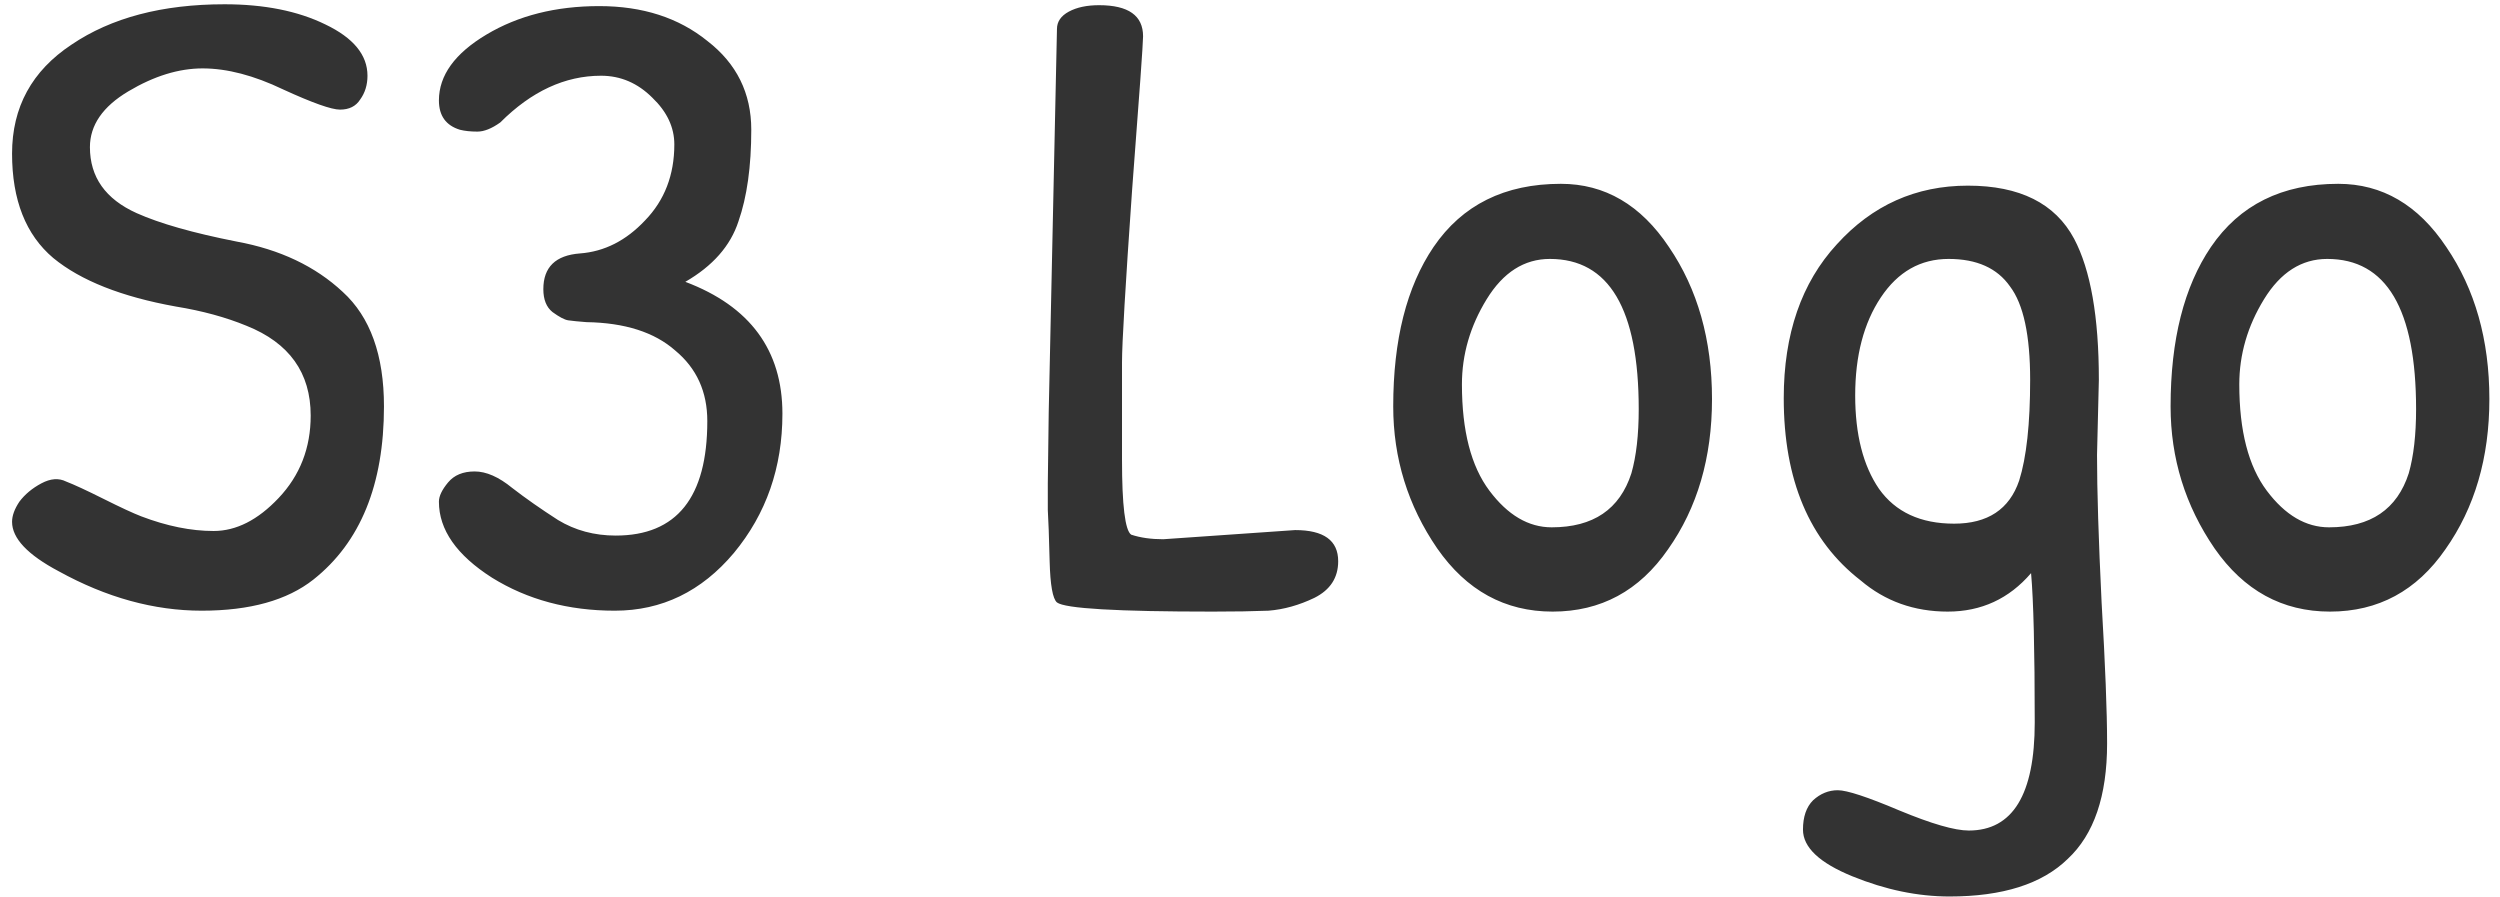 <svg width="131" height="47" viewBox="0 0 131 47" fill="none" xmlns="http://www.w3.org/2000/svg">
<path d="M11.768 0.224C13.848 0.224 15.608 0.576 17.048 1.28C18.52 1.984 19.256 2.88 19.256 3.968C19.256 4.448 19.128 4.864 18.872 5.216C18.648 5.568 18.296 5.744 17.816 5.744C17.368 5.744 16.376 5.392 14.84 4.688C13.304 3.952 11.896 3.584 10.616 3.584C9.368 3.584 8.072 3.984 6.728 4.784C5.384 5.584 4.712 6.56 4.712 7.712C4.712 9.28 5.528 10.432 7.16 11.168C8.376 11.712 10.12 12.208 12.392 12.656C14.664 13.072 16.52 13.952 17.96 15.296C19.4 16.608 20.12 18.608 20.12 21.296C20.12 25.392 18.888 28.416 16.424 30.368C15.048 31.456 13.096 32 10.568 32C8.072 32 5.576 31.312 3.08 29.936C1.448 29.072 0.632 28.208 0.632 27.344C0.632 27.024 0.76 26.672 1.016 26.288C1.304 25.904 1.688 25.584 2.168 25.328C2.648 25.072 3.08 25.04 3.464 25.232C3.88 25.392 4.536 25.696 5.432 26.144C6.328 26.592 6.984 26.896 7.4 27.056C8.744 27.568 10.008 27.824 11.192 27.824C12.376 27.824 13.512 27.248 14.6 26.096C15.72 24.912 16.28 23.472 16.28 21.776C16.28 19.536 15.16 17.968 12.92 17.072C11.832 16.624 10.6 16.288 9.224 16.064C6.376 15.552 4.232 14.704 2.792 13.52C1.352 12.304 0.632 10.48 0.632 8.048C0.632 5.616 1.672 3.712 3.752 2.336C5.832 0.928 8.504 0.224 11.768 0.224ZM31.495 3.968C29.607 3.968 27.847 4.784 26.215 6.416C25.767 6.736 25.367 6.896 25.015 6.896C24.663 6.896 24.359 6.864 24.103 6.8C23.367 6.576 22.999 6.064 22.999 5.264C22.999 3.952 23.831 2.8 25.495 1.808C27.159 0.816 29.127 0.32 31.399 0.32C33.671 0.32 35.559 0.928 37.063 2.144C38.599 3.328 39.367 4.88 39.367 6.8C39.367 8.72 39.143 10.32 38.695 11.6C38.279 12.88 37.351 13.936 35.911 14.768C39.303 16.048 40.999 18.352 40.999 21.68C40.999 24.496 40.151 26.928 38.455 28.976C36.759 30.992 34.679 32 32.215 32C29.783 32 27.639 31.424 25.783 30.272C23.927 29.088 22.999 27.76 22.999 26.288C22.999 26 23.159 25.664 23.479 25.28C23.799 24.896 24.263 24.704 24.871 24.704C25.479 24.704 26.135 24.992 26.839 25.568C27.543 26.112 28.343 26.672 29.239 27.248C30.135 27.792 31.143 28.064 32.263 28.064C35.463 28.064 37.063 26.064 37.063 22.064C37.063 20.528 36.503 19.296 35.383 18.368C34.295 17.408 32.743 16.912 30.727 16.88C30.311 16.848 29.991 16.816 29.767 16.784C29.575 16.752 29.303 16.608 28.951 16.352C28.631 16.096 28.471 15.696 28.471 15.152C28.471 14 29.111 13.376 30.391 13.28C31.671 13.184 32.807 12.608 33.799 11.552C34.823 10.496 35.335 9.168 35.335 7.568C35.335 6.672 34.951 5.856 34.183 5.12C33.415 4.352 32.519 3.968 31.495 3.968ZM54.905 25.328L54.953 21.584L55.385 1.52C55.385 1.136 55.593 0.832 56.009 0.608C56.425 0.384 56.953 0.272 57.593 0.272C59.129 0.272 59.897 0.816 59.897 1.904C59.897 2.256 59.705 4.944 59.321 9.968C58.969 14.992 58.793 18 58.793 18.992C58.793 18.992 58.793 20.688 58.793 24.08C58.793 26.48 58.953 27.792 59.273 28.016C59.753 28.176 60.313 28.256 60.953 28.256L67.865 27.776C69.369 27.776 70.121 28.32 70.121 29.408C70.121 30.272 69.705 30.912 68.873 31.328C68.073 31.712 67.273 31.936 66.473 32C65.673 32.032 64.697 32.048 63.545 32.048C58.521 32.048 55.801 31.888 55.385 31.568C55.161 31.376 55.033 30.656 55.001 29.408C54.969 28.128 54.937 27.232 54.905 26.72C54.905 26.208 54.905 25.744 54.905 25.328ZM81.789 9.632C84.093 9.632 85.981 10.736 87.453 12.944C88.957 15.152 89.709 17.808 89.709 20.912C89.709 23.984 88.941 26.608 87.405 28.784C85.901 30.96 83.885 32.048 81.357 32.048C78.861 32.048 76.845 30.944 75.309 28.736C73.773 26.496 73.005 24.016 73.005 21.296C73.005 17.808 73.709 15.024 75.117 12.944C76.621 10.736 78.845 9.632 81.789 9.632ZM81.213 13.568C79.869 13.568 78.765 14.272 77.901 15.68C77.037 17.088 76.605 18.576 76.605 20.144C76.605 22.576 77.085 24.432 78.045 25.712C79.005 26.992 80.093 27.632 81.309 27.632C83.485 27.632 84.877 26.688 85.485 24.8C85.741 23.904 85.869 22.784 85.869 21.44C85.869 16.192 84.317 13.568 81.213 13.568ZM106.428 30.032C105.276 31.376 103.82 32.048 102.06 32.048C100.3 32.048 98.78 31.504 97.5 30.416C94.812 28.336 93.468 25.152 93.468 20.864C93.468 17.504 94.396 14.816 96.252 12.8C98.108 10.752 100.396 9.728 103.116 9.728C105.836 9.728 107.692 10.656 108.684 12.512C109.548 14.144 109.98 16.608 109.98 19.904L109.884 23.84C109.884 25.696 109.964 28.272 110.124 31.568C110.316 34.832 110.412 37.296 110.412 38.96C110.412 41.712 109.724 43.728 108.348 45.008C107.004 46.32 104.94 46.976 102.156 46.976C100.492 46.976 98.796 46.624 97.068 45.92C95.34 45.216 94.476 44.4 94.476 43.472C94.476 42.8 94.652 42.288 95.004 41.936C95.388 41.584 95.82 41.408 96.3 41.408C96.78 41.408 97.852 41.76 99.516 42.464C101.212 43.168 102.428 43.52 103.164 43.52C105.468 43.52 106.62 41.632 106.62 37.856C106.62 34.08 106.556 31.472 106.428 30.032ZM106.38 19.904C106.38 17.568 106.028 15.936 105.324 15.008C104.652 14.048 103.58 13.568 102.108 13.568C100.636 13.568 99.452 14.24 98.556 15.584C97.66 16.928 97.212 18.64 97.212 20.72C97.212 22.768 97.628 24.4 98.46 25.616C99.324 26.832 100.636 27.44 102.396 27.44C104.156 27.44 105.292 26.688 105.804 25.184C106.188 23.968 106.38 22.208 106.38 19.904ZM122.523 9.632C124.827 9.632 126.715 10.736 128.187 12.944C129.691 15.152 130.443 17.808 130.443 20.912C130.443 23.984 129.675 26.608 128.139 28.784C126.635 30.96 124.619 32.048 122.091 32.048C119.595 32.048 117.579 30.944 116.043 28.736C114.507 26.496 113.739 24.016 113.739 21.296C113.739 17.808 114.443 15.024 115.851 12.944C117.355 10.736 119.579 9.632 122.523 9.632ZM121.947 13.568C120.603 13.568 119.499 14.272 118.635 15.68C117.771 17.088 117.339 18.576 117.339 20.144C117.339 22.576 117.819 24.432 118.779 25.712C119.739 26.992 120.827 27.632 122.043 27.632C124.219 27.632 125.611 26.688 126.219 24.8C126.475 23.904 126.603 22.784 126.603 21.44C126.603 16.192 125.051 13.568 121.947 13.568Z" fill="#333333"/>
</svg>

